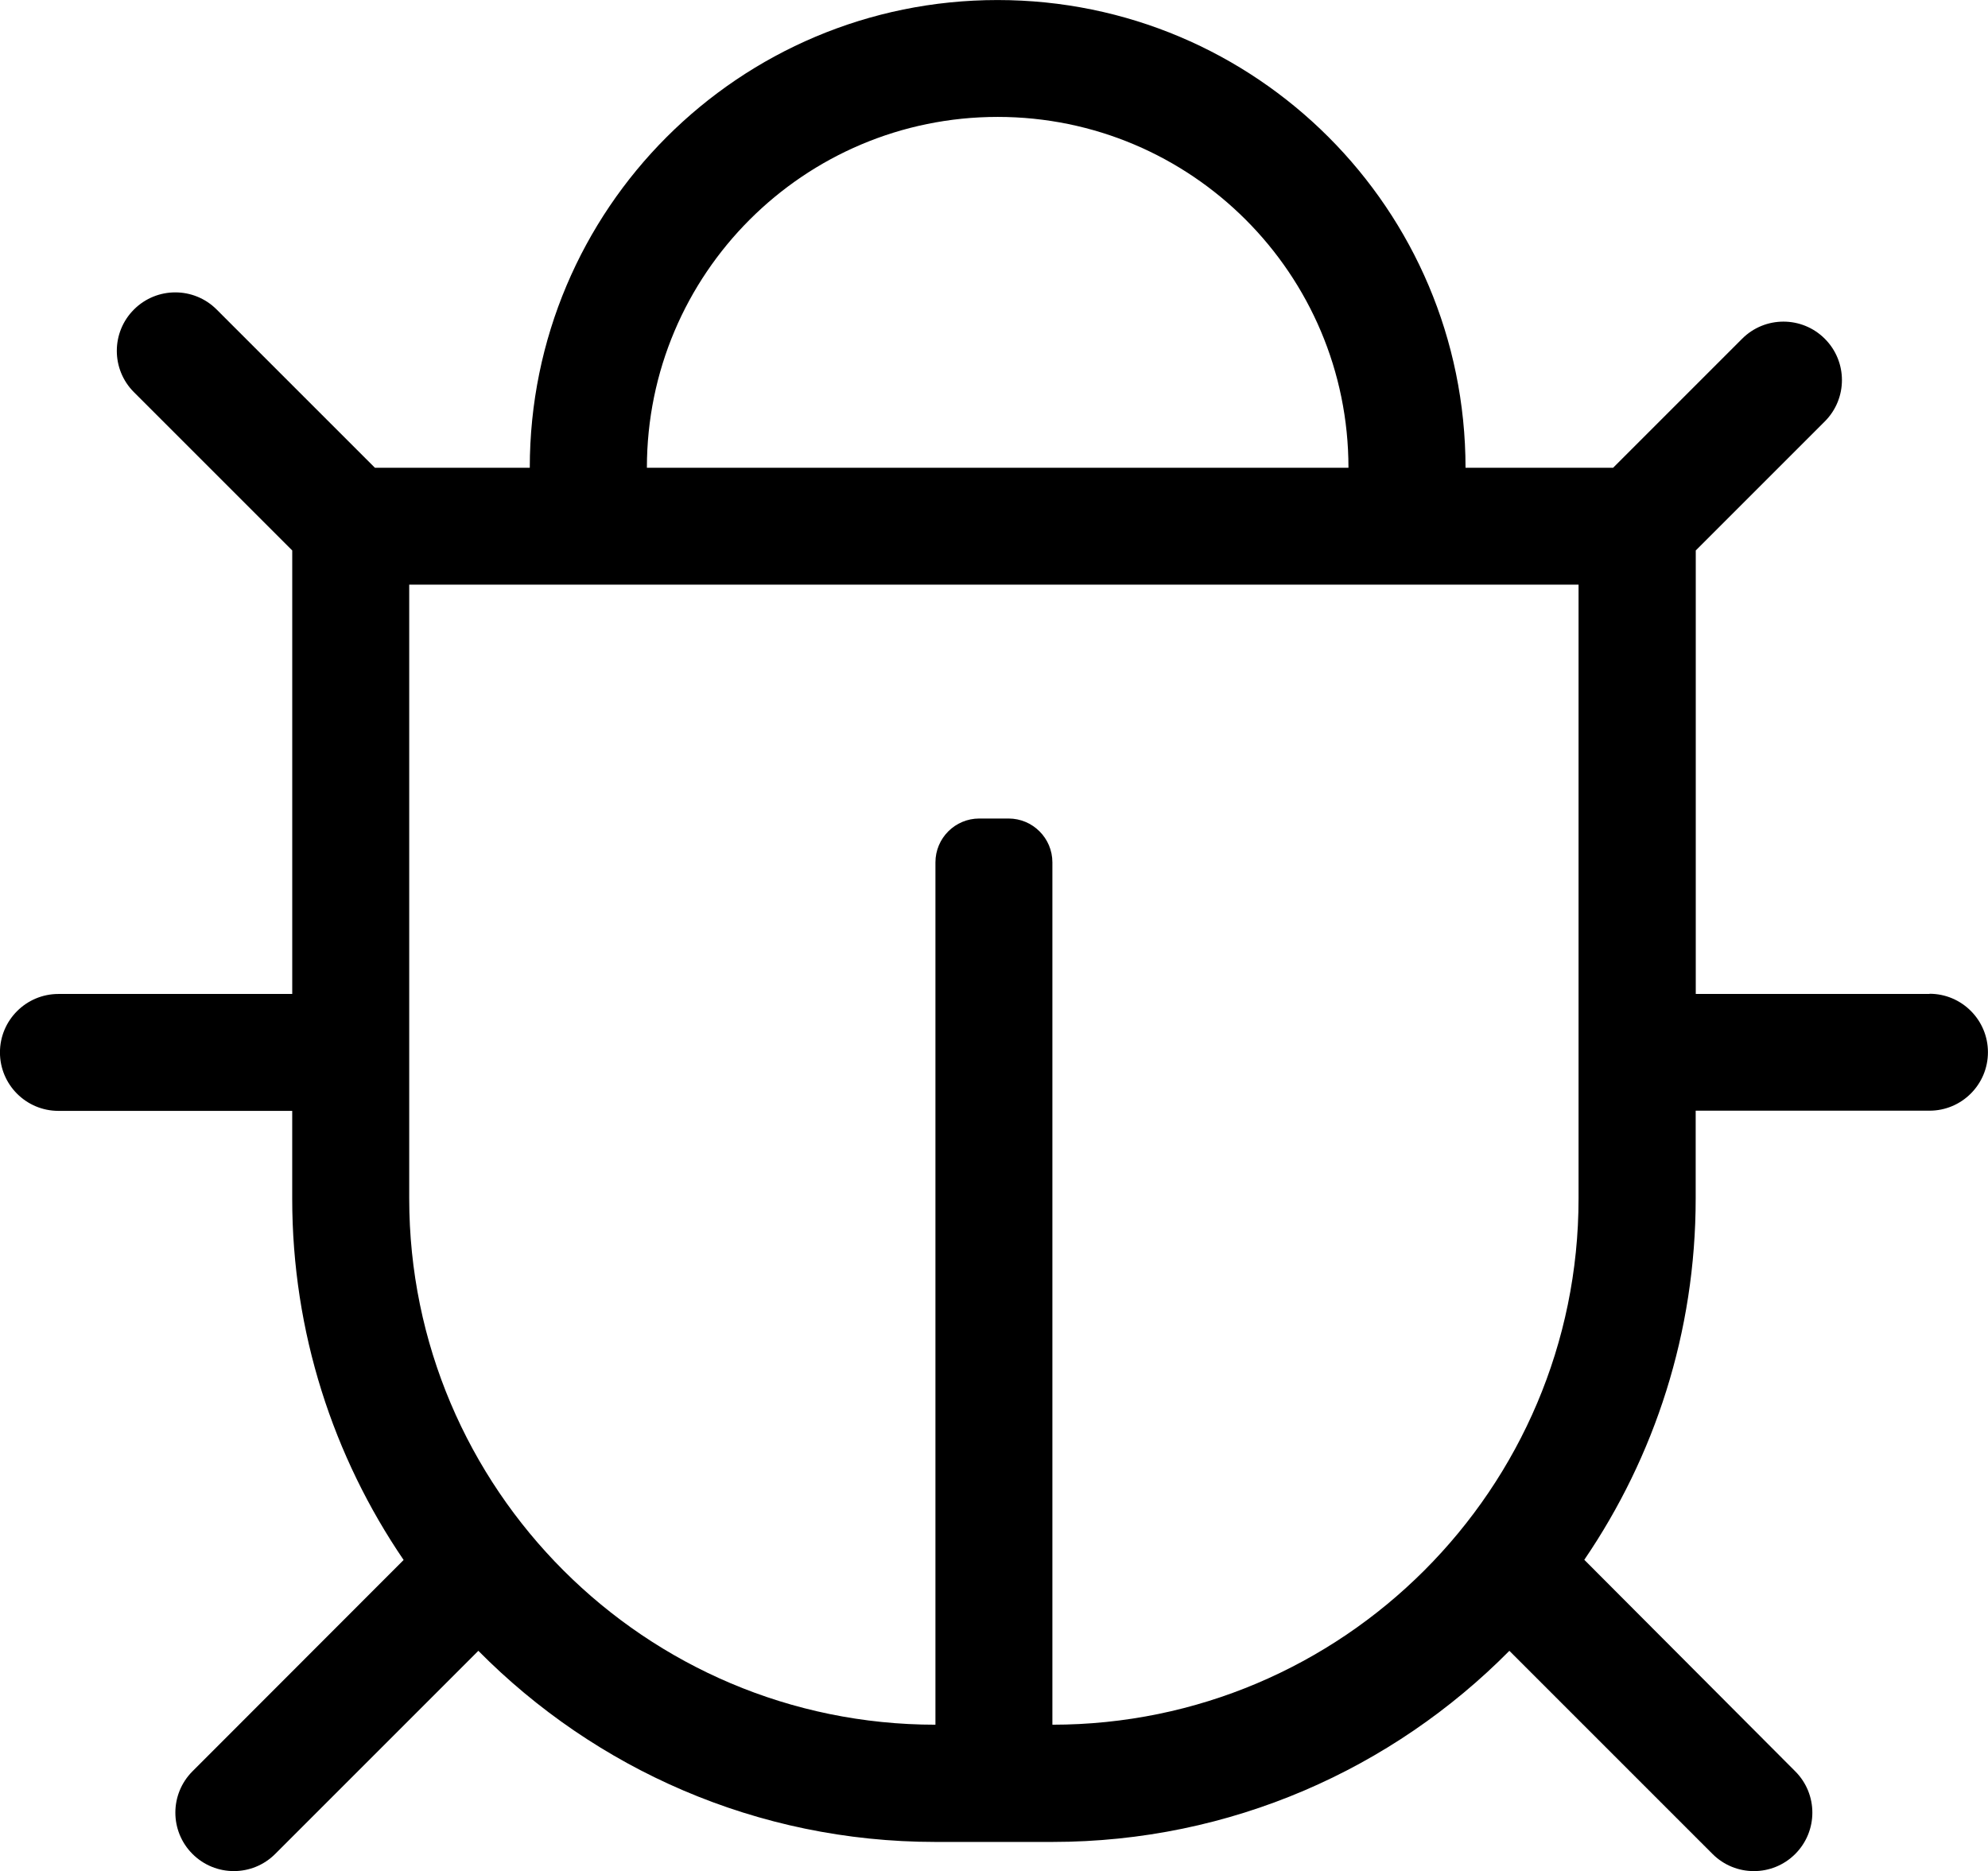 <svg xmlns:rdf="http://www.w3.org/1999/02/22-rdf-syntax-ns#" xmlns="http://www.w3.org/2000/svg" height="94.12" width="100" version="1.1" xmlns:cc="http://creativecommons.org/ns#" xmlns:dc="http://purl.org/dc/elements/1.1/" viewBox="0 0 100 94.118">
 <g>
  <path d="m97.06 50h-11.76v-22.31l6.491-6.491c1.149-1.149 1.149-3.011 0-4.159-1.149-1.149-3.011-1.149-4.159 0l-6.491 6.491h-7.422c-.01-13-10.53-23.53-23.54-23.53-13-0-23.53 10.52-23.53 23.53h-7.789l-7.962-7.962c-1.149-1.149-3.011-1.149-4.16 0s-1.149 3.011 0 4.159l7.962 7.962v22.31h-11.76c-1.625 0-2.942 1.32-2.942 2.94 0 1.624 1.317 2.941 2.941 2.941h11.76v4.412c0 6.734 2.069 12.99 5.604 18.18l-10.62 10.63c-1.149 1.149-1.149 3.011 0 4.159 1.149 1.149 3.011 1.149 4.159 0l10.22-10.22c5.868 5.933 14.01 9.615 22.99 9.615h5.882c8.984 0 17.12-3.682 22.99-9.614l10.22 10.22c1.149 1.149 3.011 1.149 4.159 0 1.149-1.149 1.149-3.011 0-4.159l-10.61-10.64c3.534-5.185 5.603-11.44 5.603-18.18v-4.412h11.76c1.624 0 2.941-1.317 2.941-2.941s-1.317-2.941-2.941-2.941zm-46.88-44.12c9.746 0 17.65 7.901 17.65 17.65h-35.29c0-9.746 7.901-17.65 17.65-17.65zm2.757 80.88v-43.38c0-1.218-.988-2.206-2.206-2.206h-1.471c-1.218 0-2.206.988-2.206 2.206v43.38c-14.6 0-26.47-11.87-26.47-26.47v-30.88h58.82v30.88c0 14.6-11.87 26.47-26.47 26.47z"/>
 </g>
</svg>
